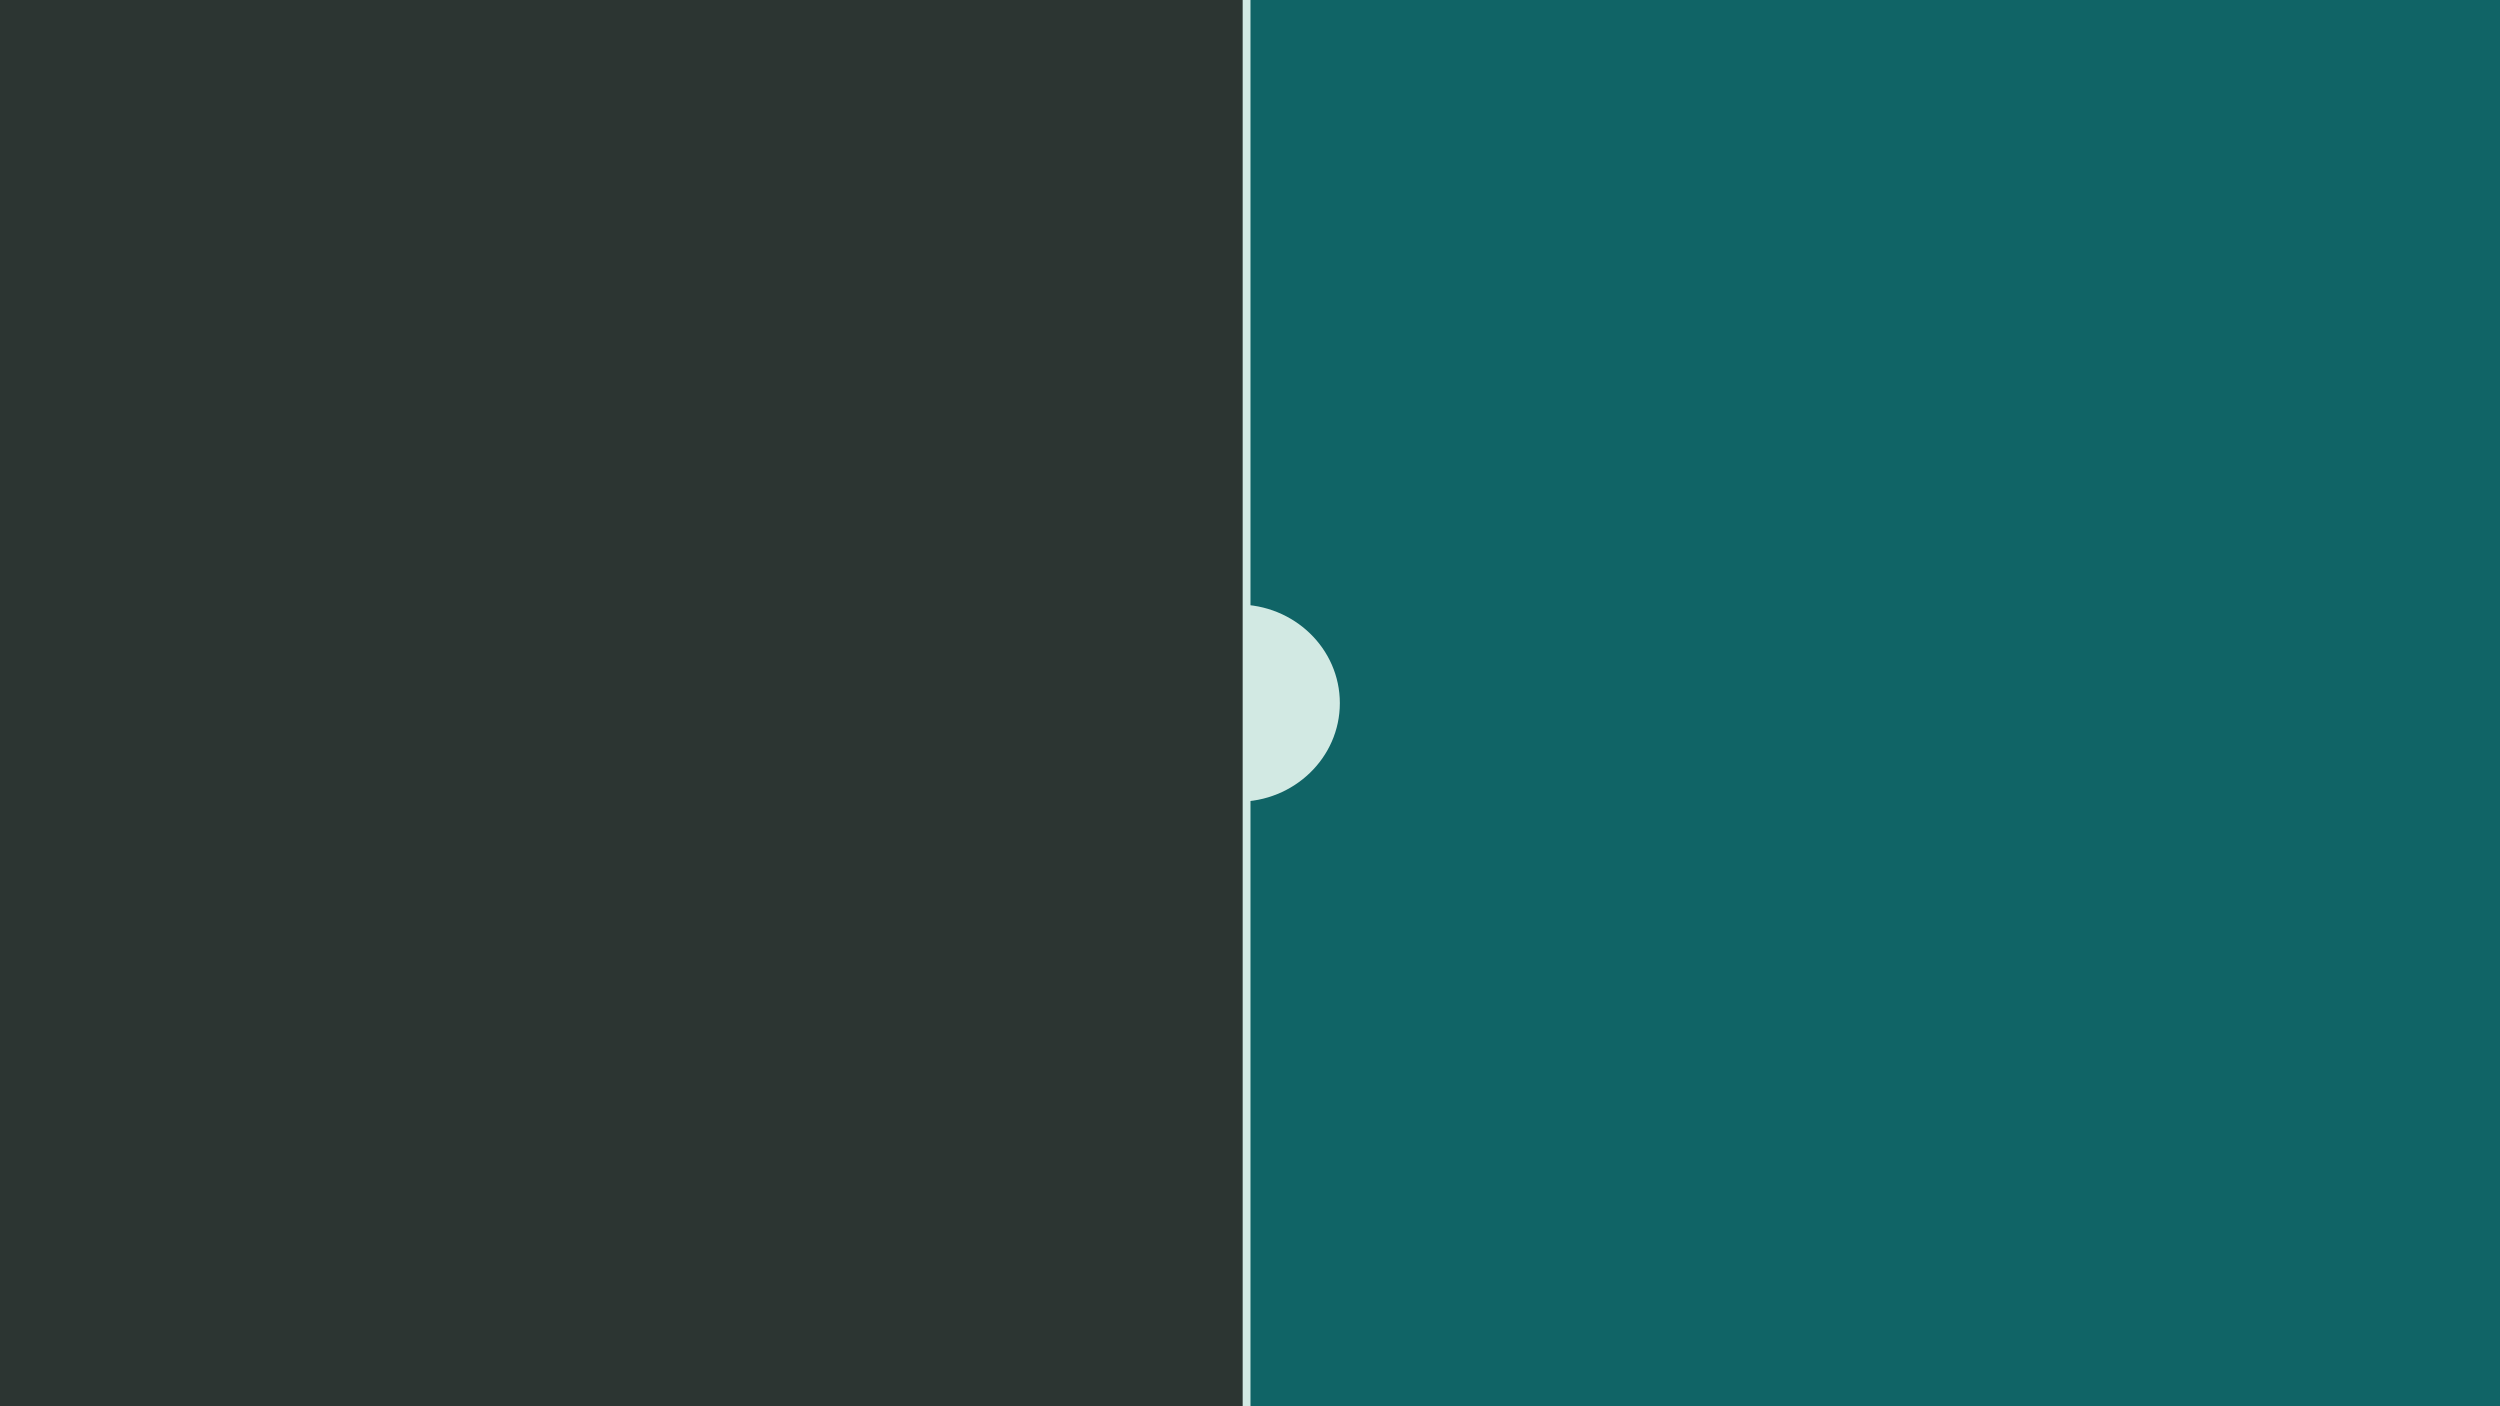 <svg xmlns="http://www.w3.org/2000/svg" xmlns:xlink="http://www.w3.org/1999/xlink" width="2560" height="1440" viewBox="0 0 2560 1440"><rect x="0" y="0" width="2560" height="1440" fill="#808080" stroke="none"/><defs><clipPath id="b"><rect width="2560" height="1440"/></clipPath></defs><g id="a" clip-path="url(#b)"><rect width="2560" height="1440" fill="#fff"/><rect width="1280" height="1441" transform="translate(1280)" fill="#106466"/><path d="M104.5,0C162.214,0,209,45.219,209,101S162.214,202,104.5,202,0,156.781,0,101,46.786,0,104.5,0Z" transform="translate(1163 619)" fill="#d2e9e3"/><rect width="1280" height="1441" fill="#2c3532"/><line y2="1441" transform="translate(1276.5 -0.5)" fill="none" stroke="#d2e9e3" stroke-linecap="round" stroke-width="8"/></g></svg>